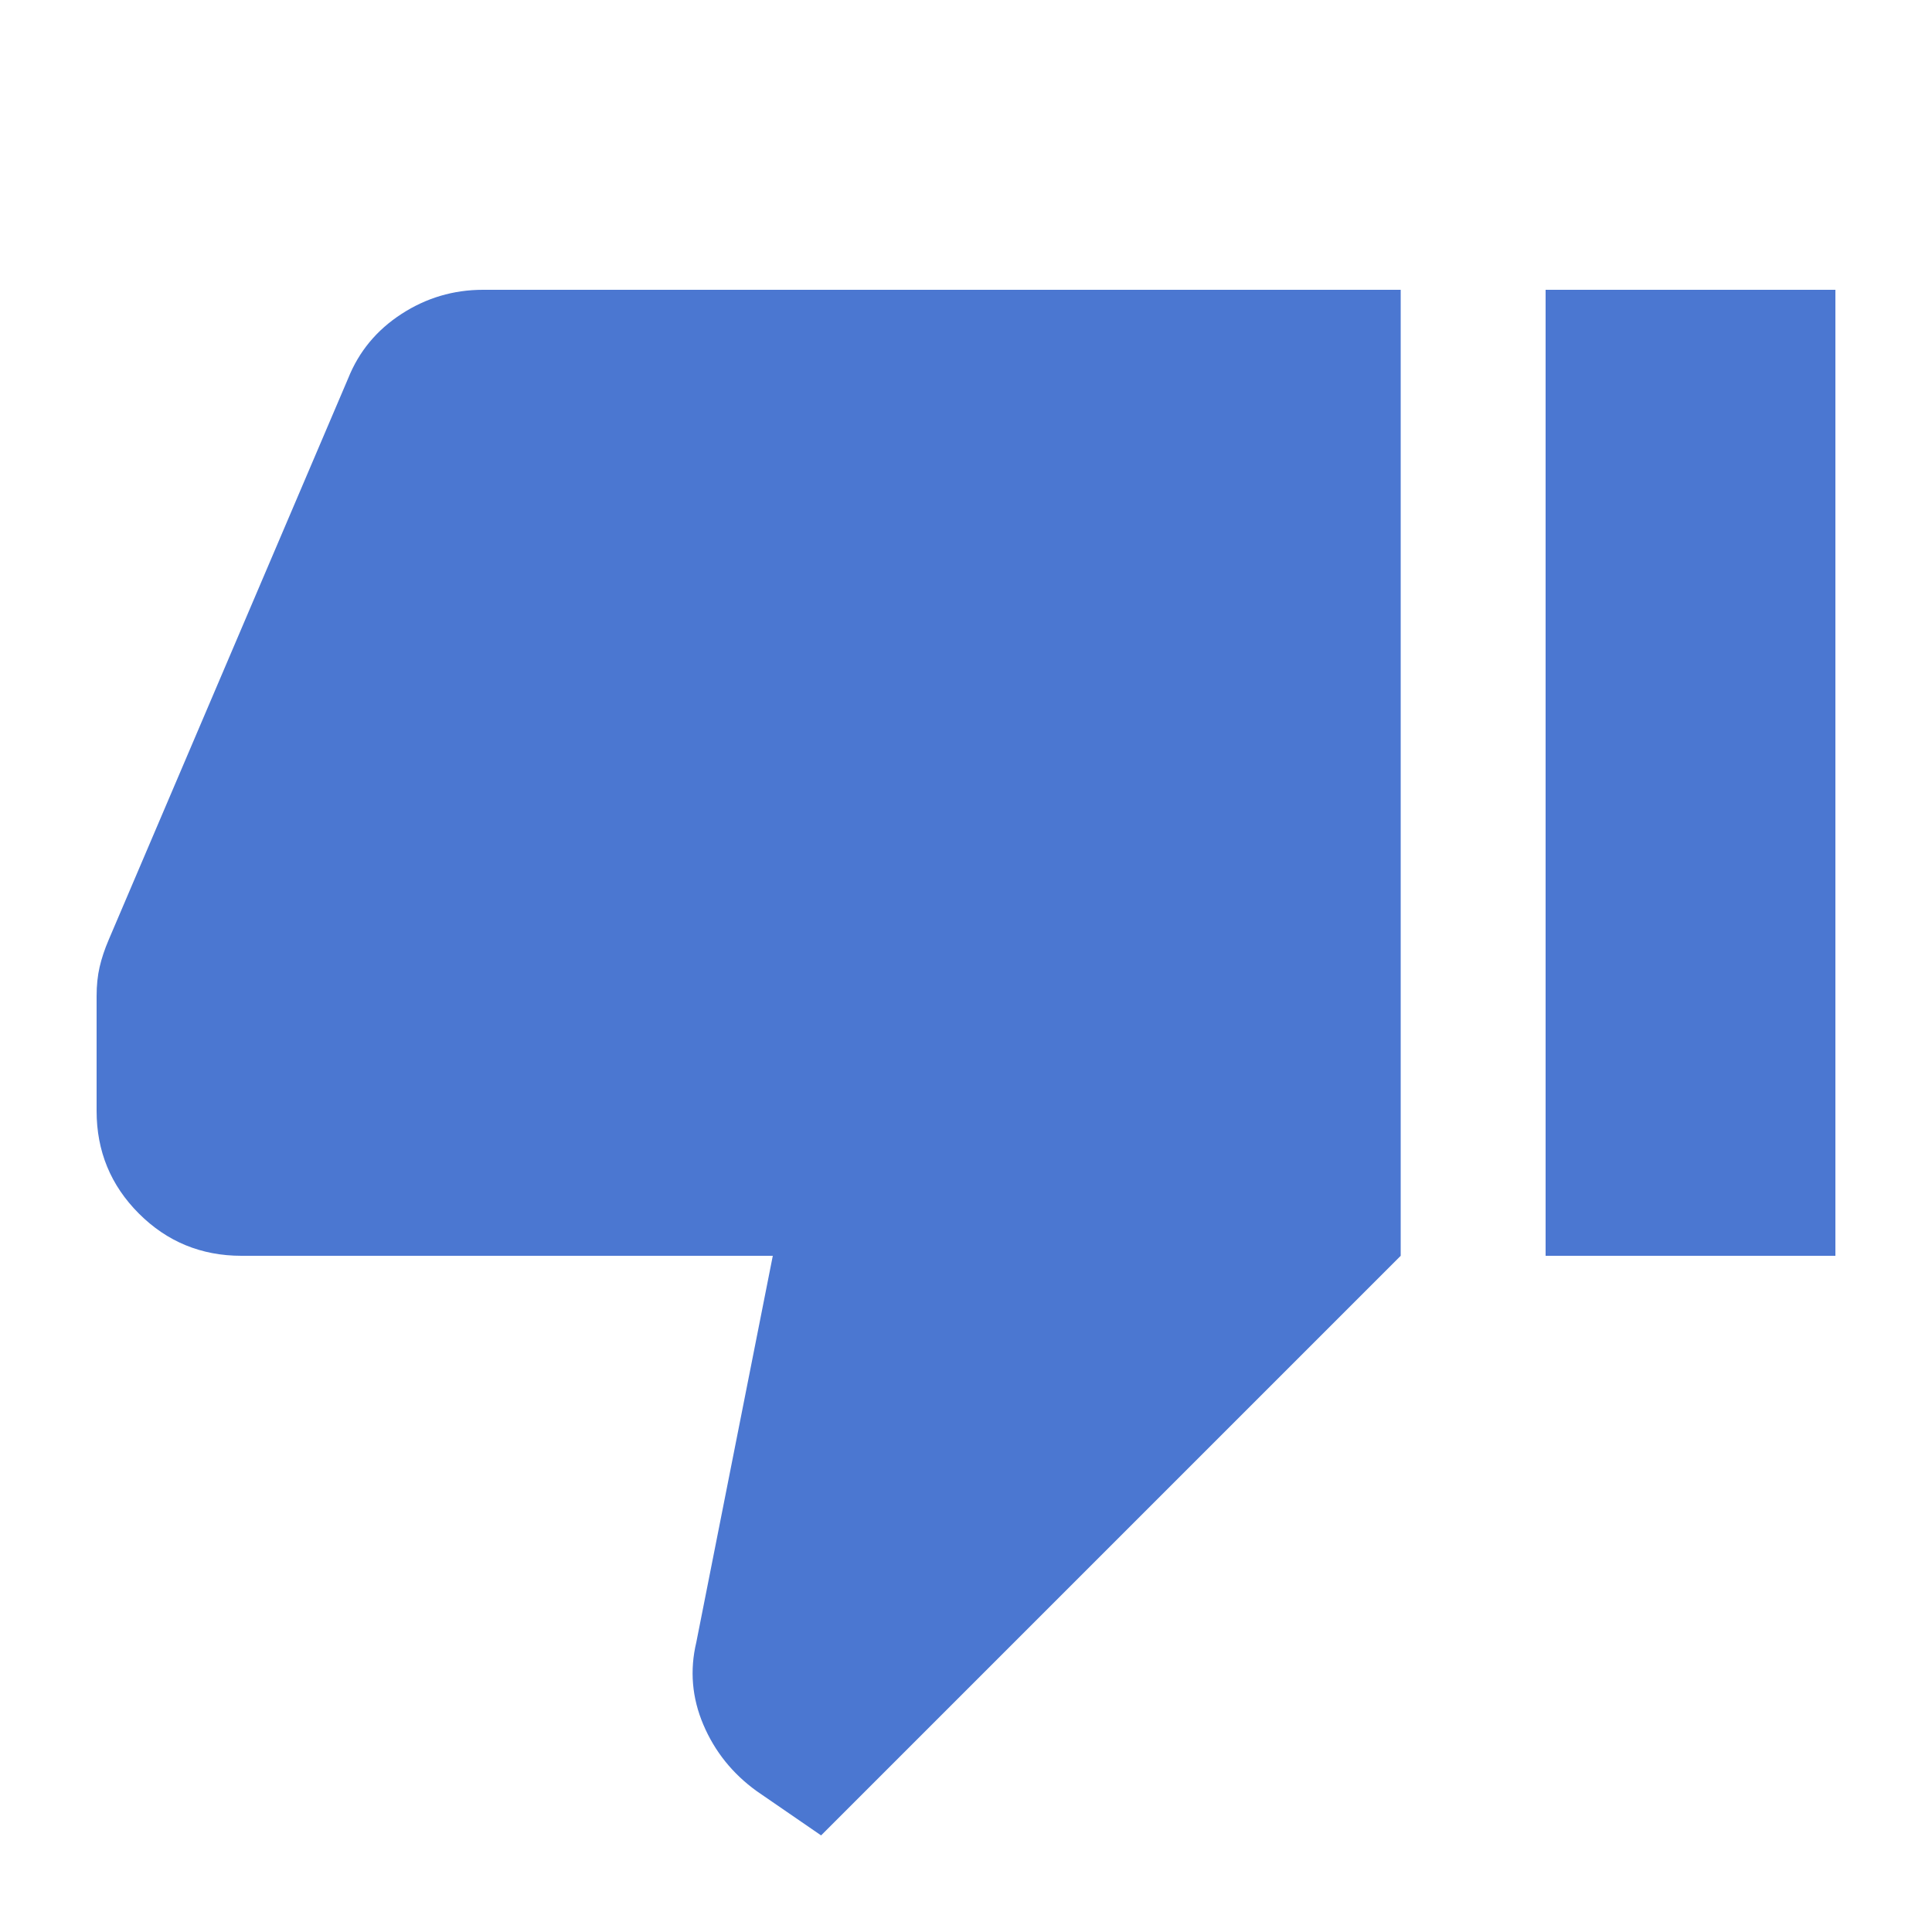 <svg xmlns="http://www.w3.org/2000/svg" height="20px" viewBox="0 -960 960 960" width="20px" fill="#4B77D1"><path d="M240-816h456v480L408-48l-32-22q-18-13-26.5-33t-3.5-41l38-192H120q-30 0-51-21t-21-51v-57q0-8 1.5-14.5T54-493l119-279q8-20 26.5-32t40.5-12Zm528 480v-480h144v480H768Z"/></svg>